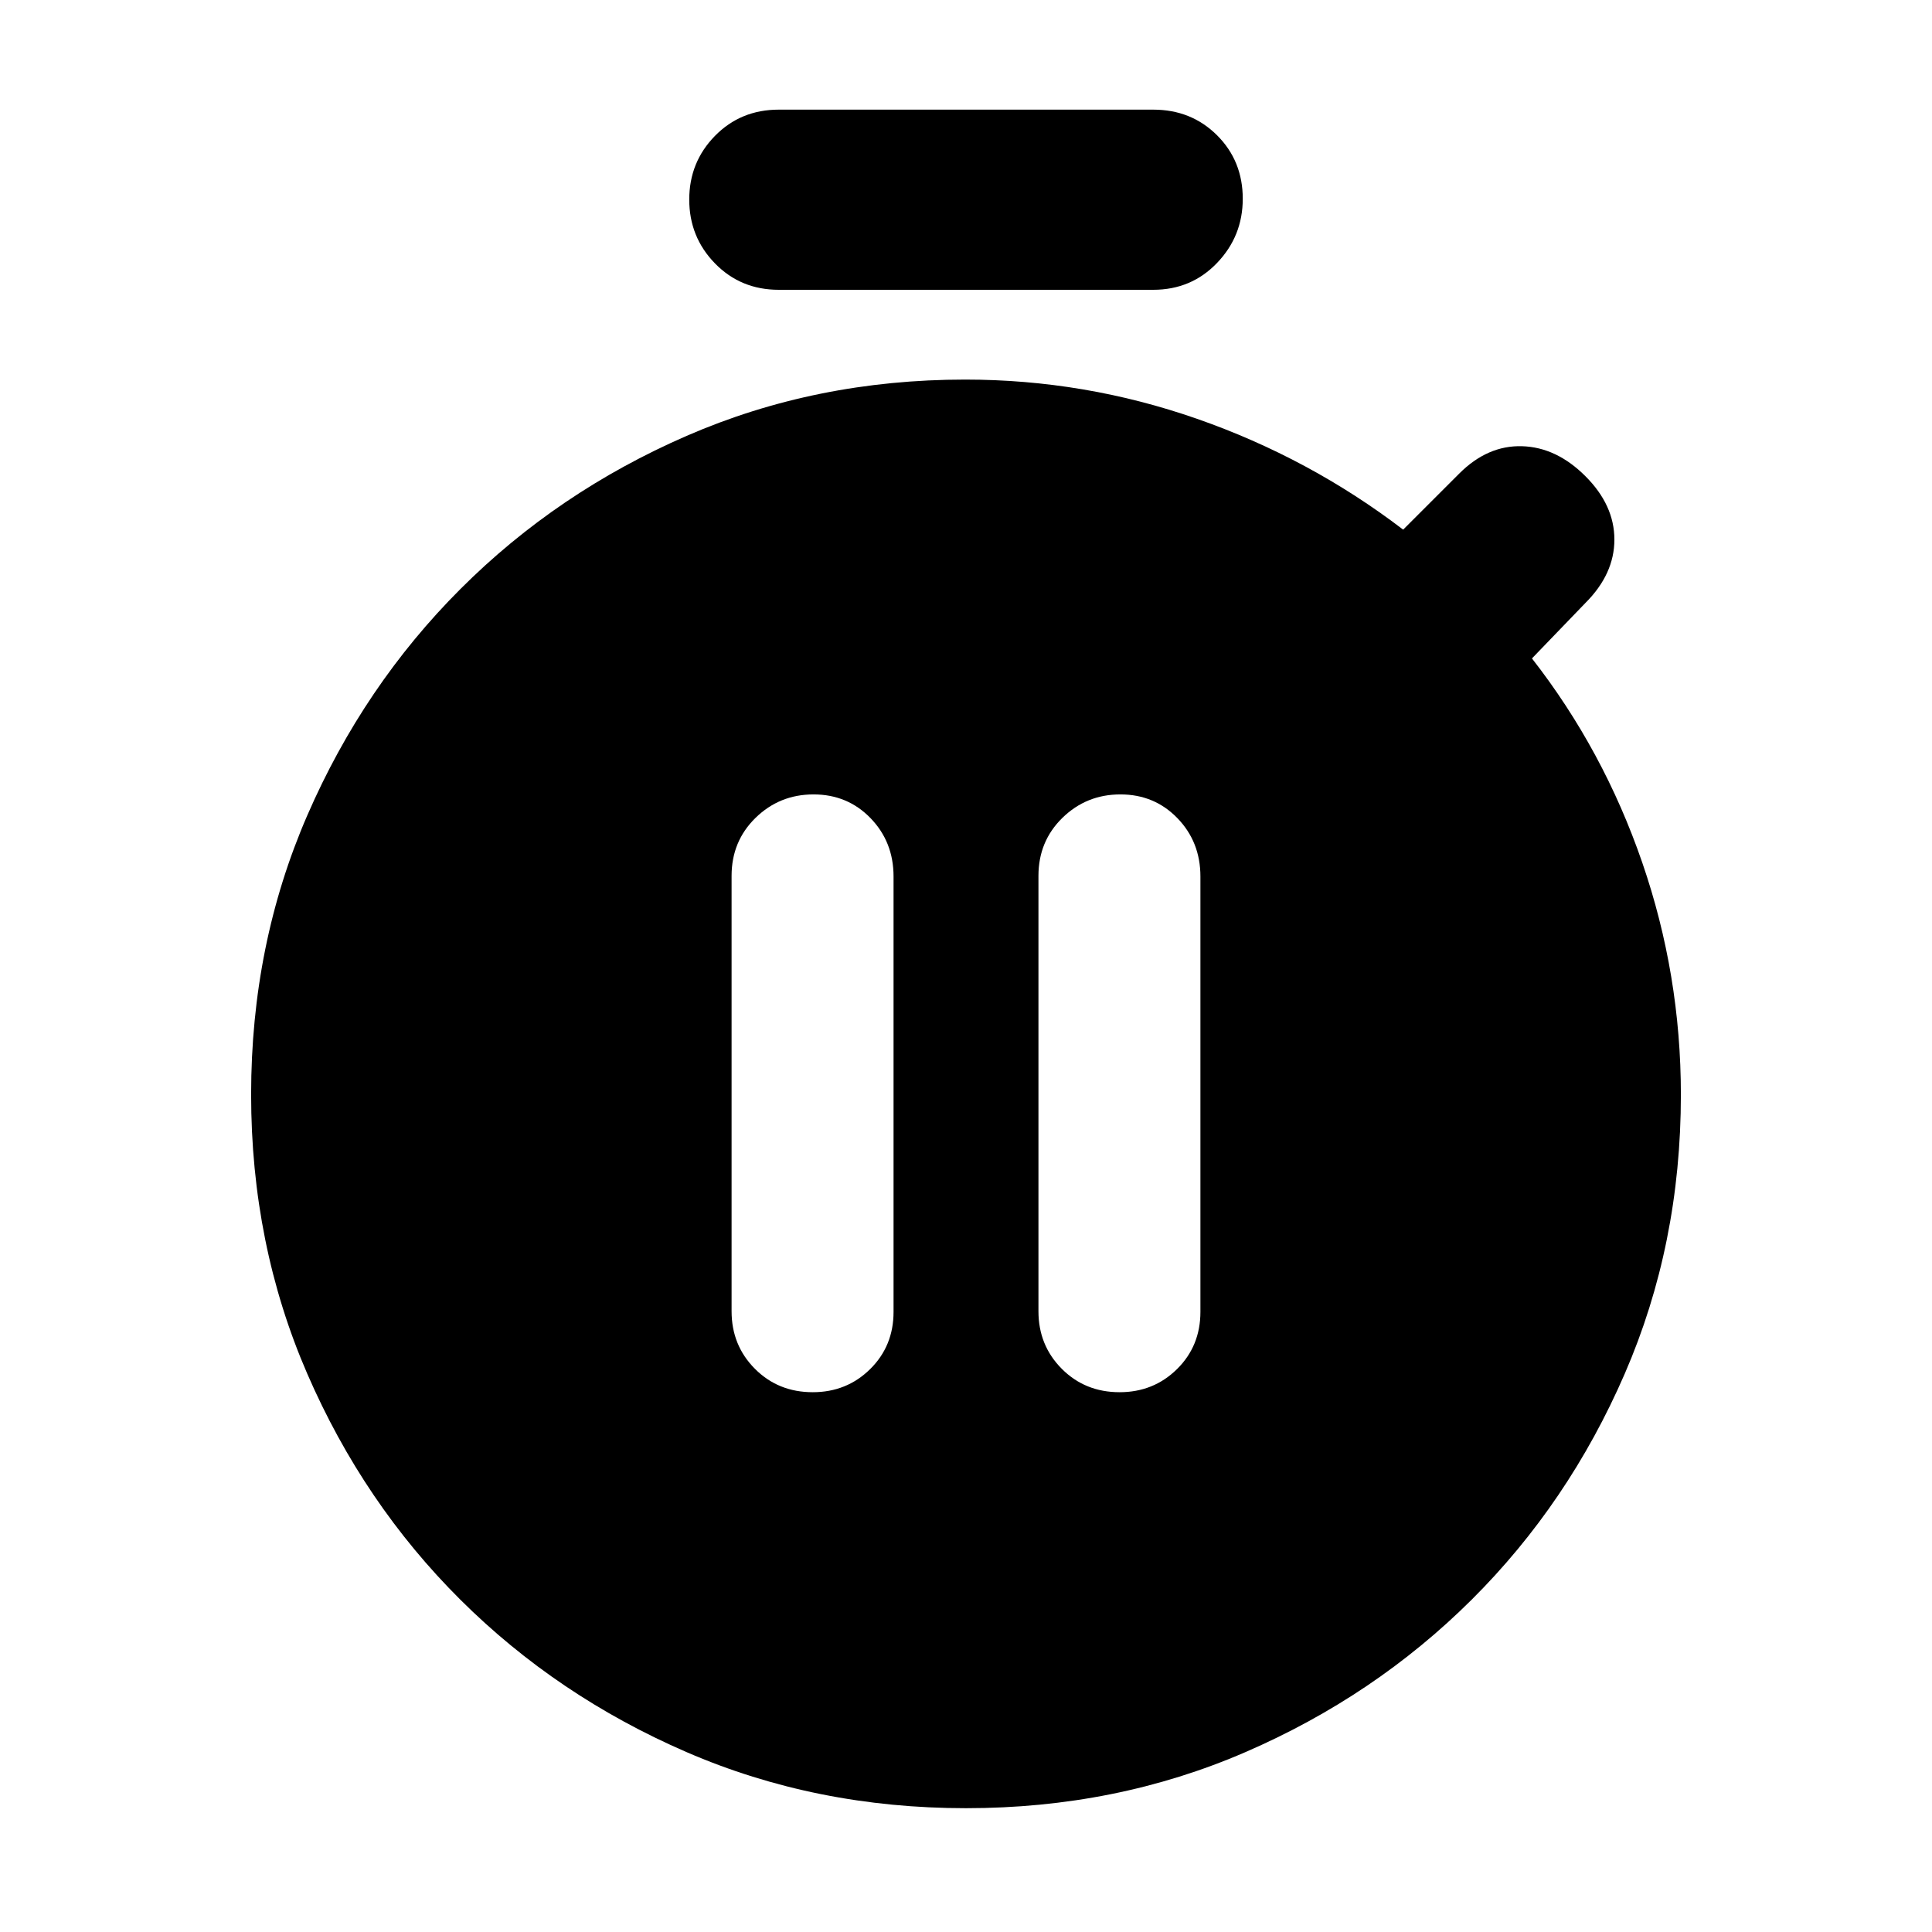 <svg xmlns="http://www.w3.org/2000/svg" height="20" viewBox="0 -960 960 960" width="20"><path d="M403.83-268.22q16.89 0 28.53-11.47Q444-291.17 444-308.13v-216.33q0-17.2-11.43-29t-28.33-11.8q-16.89 0-28.81 11.64-11.91 11.64-11.91 28.84v216.32q0 16.97 11.59 28.61 11.59 11.63 28.72 11.63Zm152.48 0q16.89 0 28.53-11.47 11.64-11.48 11.64-28.44v-216.33q0-17.2-11.43-29t-28.33-11.8q-16.89 0-28.81 11.64Q516-541.98 516-524.78v216.32q0 16.97 11.59 28.61 11.59 11.63 28.72 11.63ZM386.96-816q-18.91 0-31.7-13.12-12.78-13.11-12.78-31.71 0-18.61 12.78-31.65 12.79-13.04 31.7-13.04h186.08q18.91 0 31.69 12.72 12.79 12.73 12.79 31.55 0 18.6-12.79 31.92Q591.95-816 573.04-816H386.96ZM480-61.52q-74.52 0-138.84-27.86-64.31-27.86-112.42-75.75-48.12-47.9-76.04-112.21-27.92-64.31-27.92-138.83 0-74.53 27.97-138.81 27.97-64.29 76.07-112.38 48.09-48.09 112.37-76.06 64.29-27.97 138.37-27.97 59.41 0 115.25 19.5t102.41 55.06l27.85-27.84q14.1-14.11 31.21-13.61t31.5 14.89q14.4 14.39 14.4 31.5t-14.4 31.5l-26.56 27.56q35.56 45.57 54.78 101.36 19.22 55.78 19.22 115.44 0 74.38-27.92 138.69t-76.04 112.21q-48.11 47.89-112.42 75.75Q554.52-61.52 480-61.52Z"/></svg>